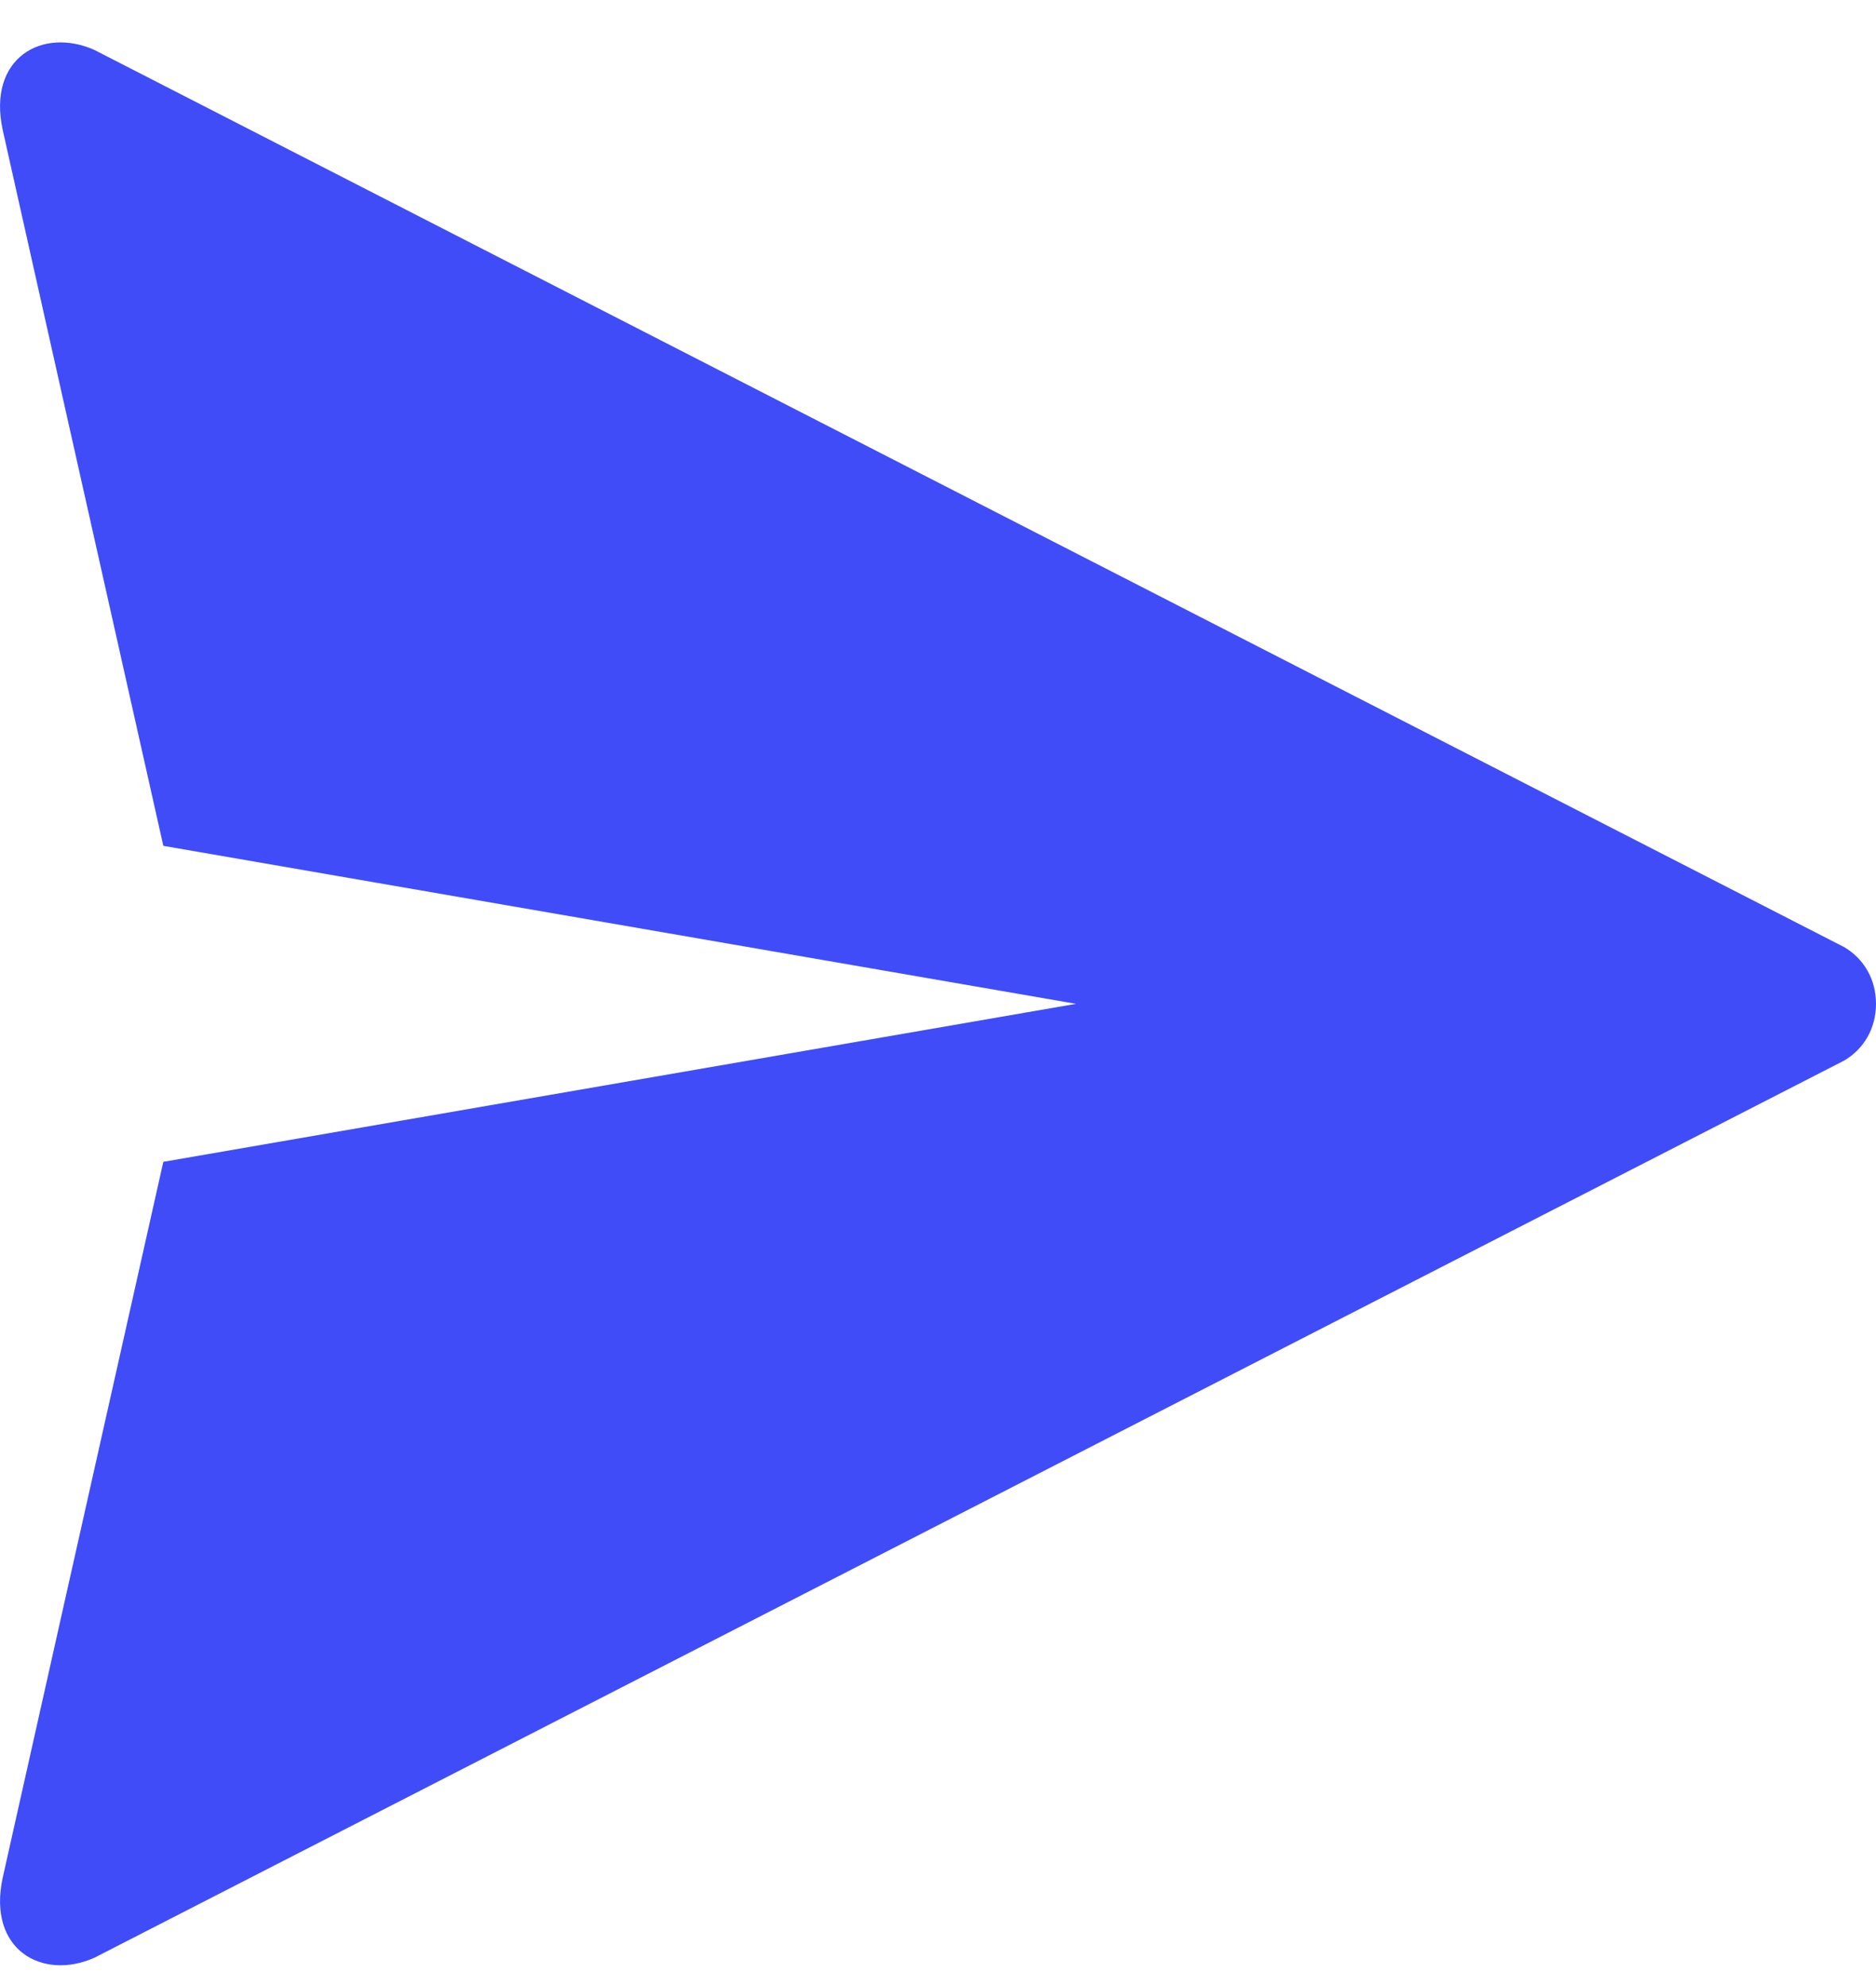 <svg width="17" height="18" viewBox="0 0 17 18" fill="none" xmlns="http://www.w3.org/2000/svg">
<path d="M0.025 17.016C-0.118 17.674 0.387 17.953 0.856 17.743L16.7 9.618H16.701C16.89 9.512 17 9.32 17 9.098C17 8.876 16.89 8.684 16.701 8.578H16.7L0.856 0.453C0.387 0.243 -0.118 0.522 0.025 1.18C0.034 1.224 0.971 5.397 1.48 7.666L9.751 9.098L1.48 10.53C0.971 12.799 0.034 16.972 0.025 17.016V17.016Z" fill="#3F4CF8"/>
</svg>
